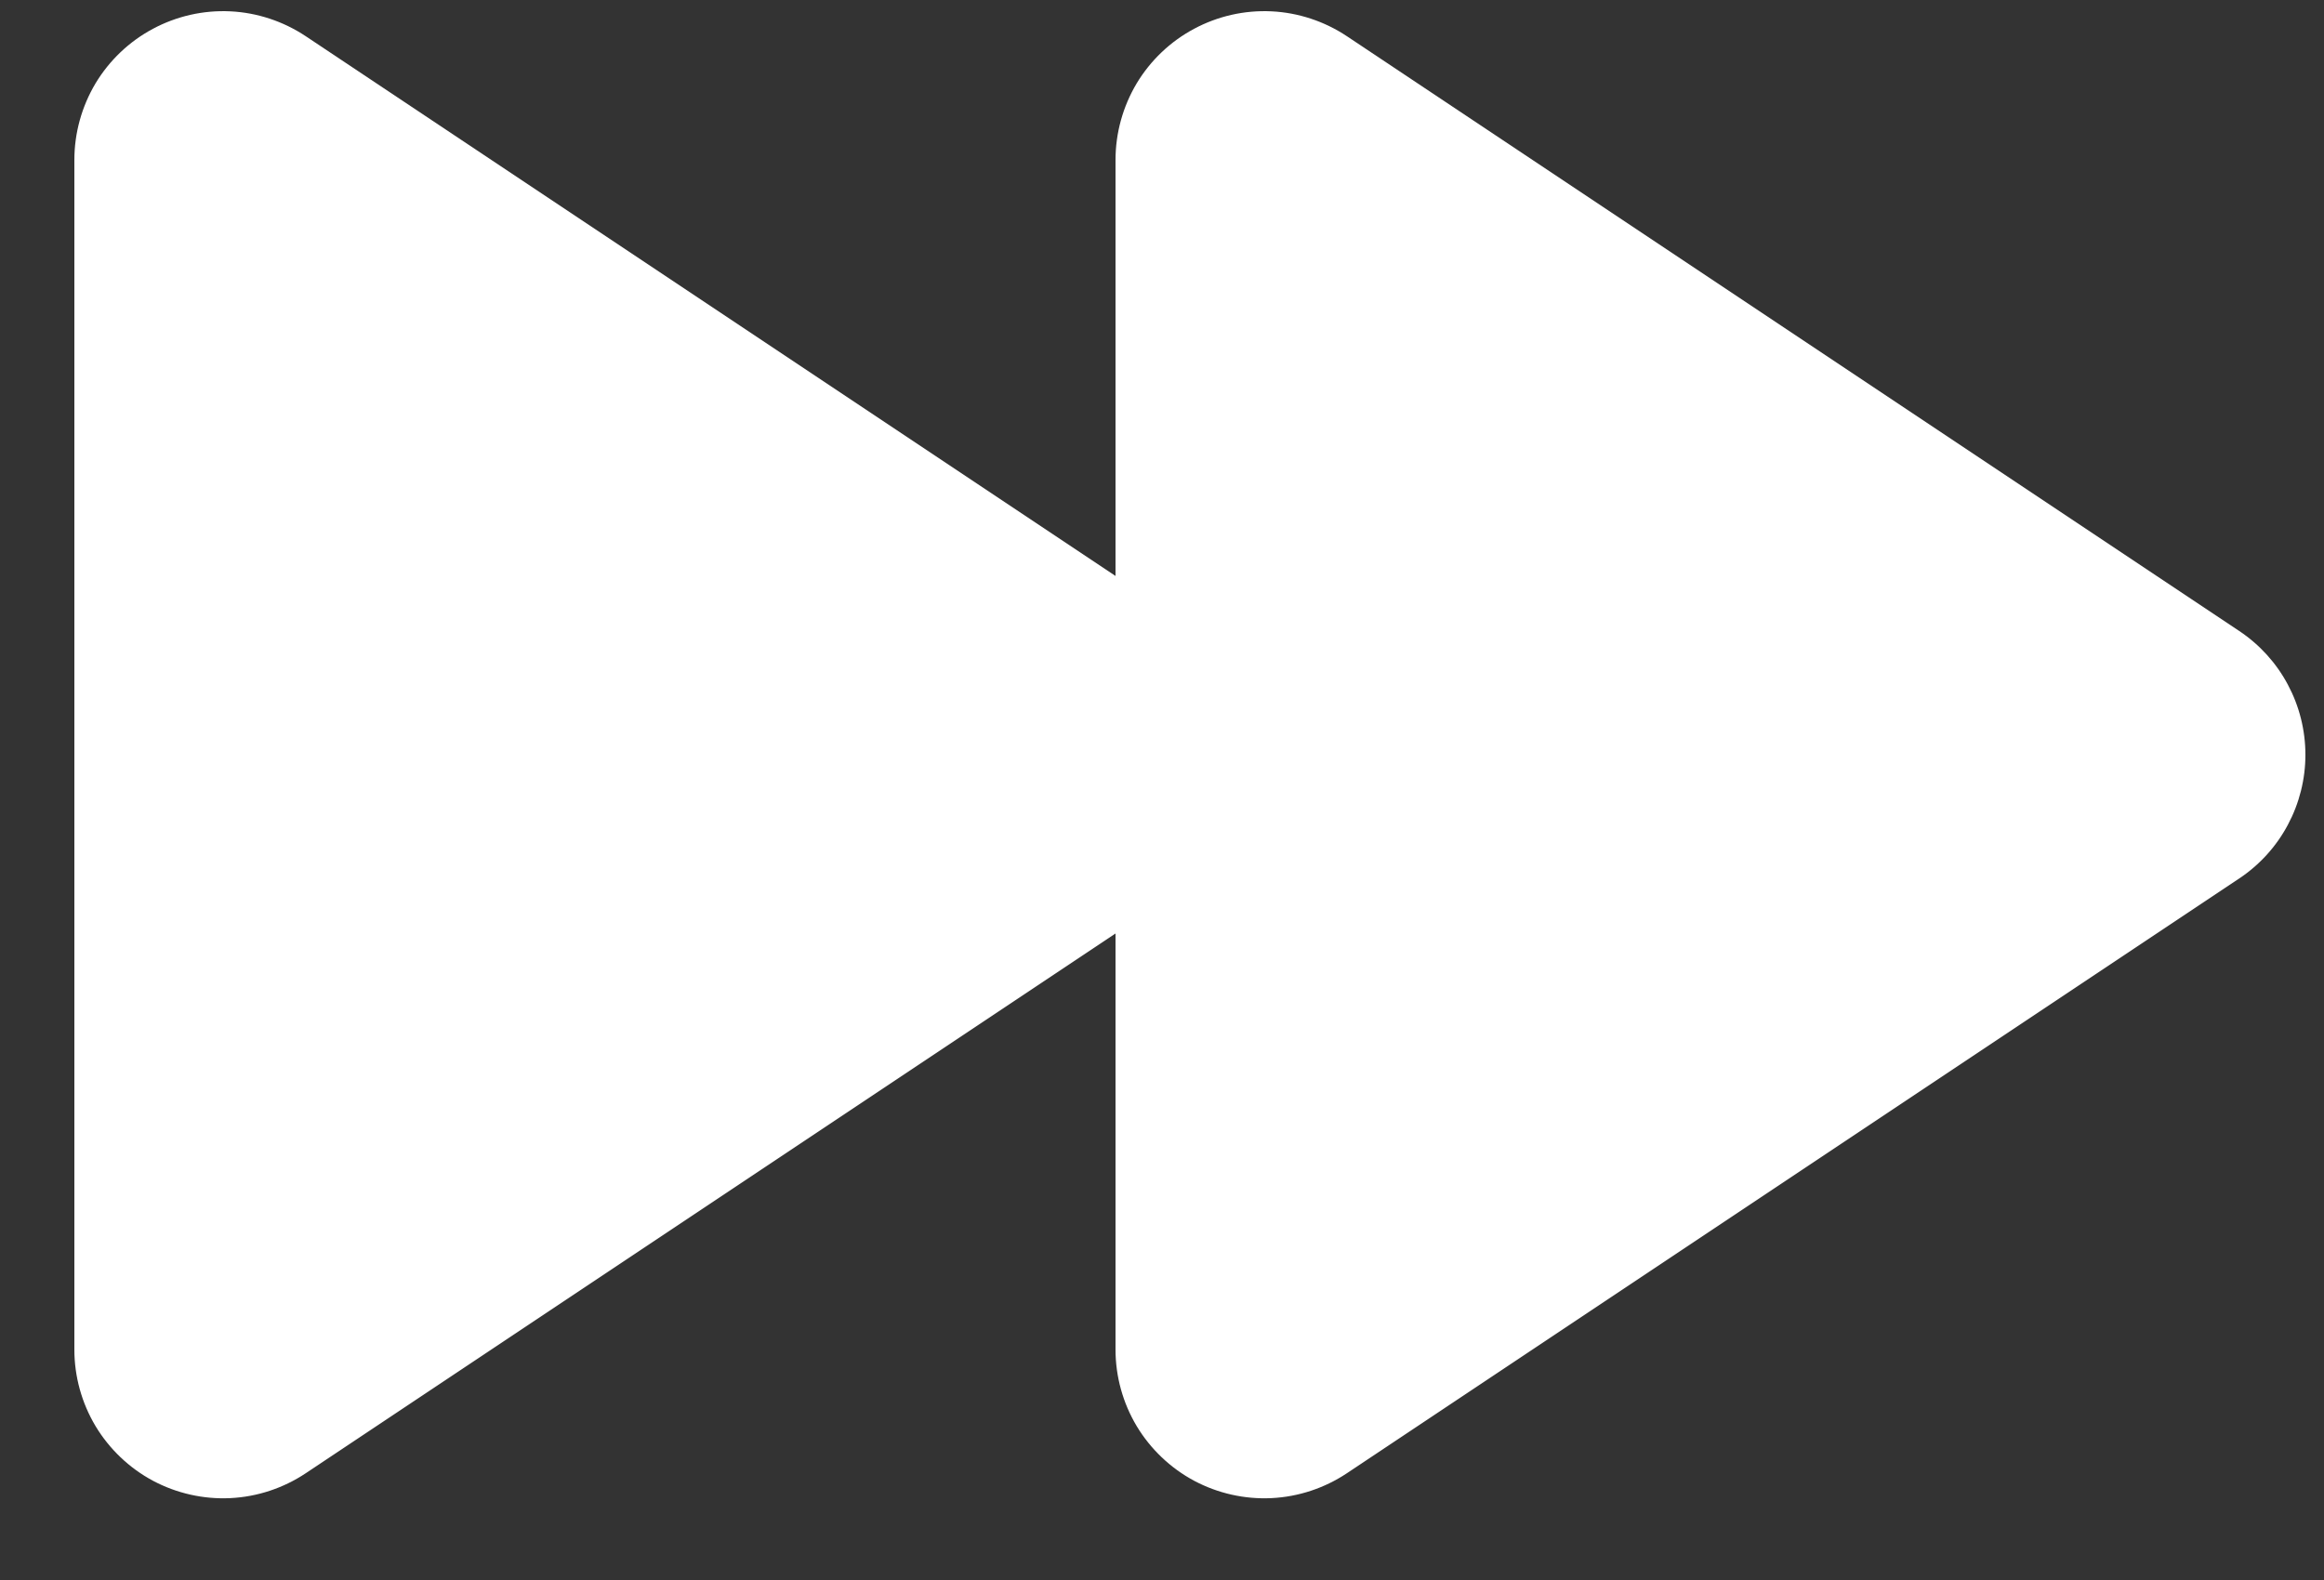             <svg
              width="25"
              height="17"
              viewBox="0 0 25 17"
              fill="none"
              xmlns="http://www.w3.org/2000/svg"
            >
              <rect x="0" y="0" width="25" height="17" fill="#333333" stroke="none"/>
              <path
                d="M3.288 0.389C3.047 0.229 2.767 0.136 2.478 0.122C2.188 0.108 1.901 0.173 1.645 0.31C1.39 0.446 1.176 0.65 1.027 0.898C0.879 1.147 0.8 1.431 0.8 1.721V14.521C0.8 14.81 0.879 15.095 1.027 15.343C1.176 15.591 1.39 15.795 1.645 15.932C1.901 16.068 2.188 16.133 2.478 16.119C2.767 16.105 3.047 16.012 3.288 15.852L12 10.044V14.521C12 14.81 12.079 15.095 12.227 15.343C12.376 15.591 12.59 15.795 12.845 15.932C13.101 16.068 13.388 16.133 13.678 16.119C13.967 16.105 14.247 16.012 14.488 15.852L24.088 9.452C24.307 9.306 24.487 9.108 24.611 8.875C24.735 8.643 24.8 8.384 24.8 8.121C24.8 7.857 24.735 7.598 24.611 7.366C24.487 7.133 24.307 6.935 24.088 6.789L14.488 0.389C14.247 0.229 13.967 0.136 13.678 0.122C13.388 0.108 13.101 0.173 12.845 0.31C12.59 0.446 12.376 0.65 12.227 0.898C12.079 1.147 12 1.431 12 1.721V6.197L3.288 0.389Z"
                fill="white"
              />
            </svg>